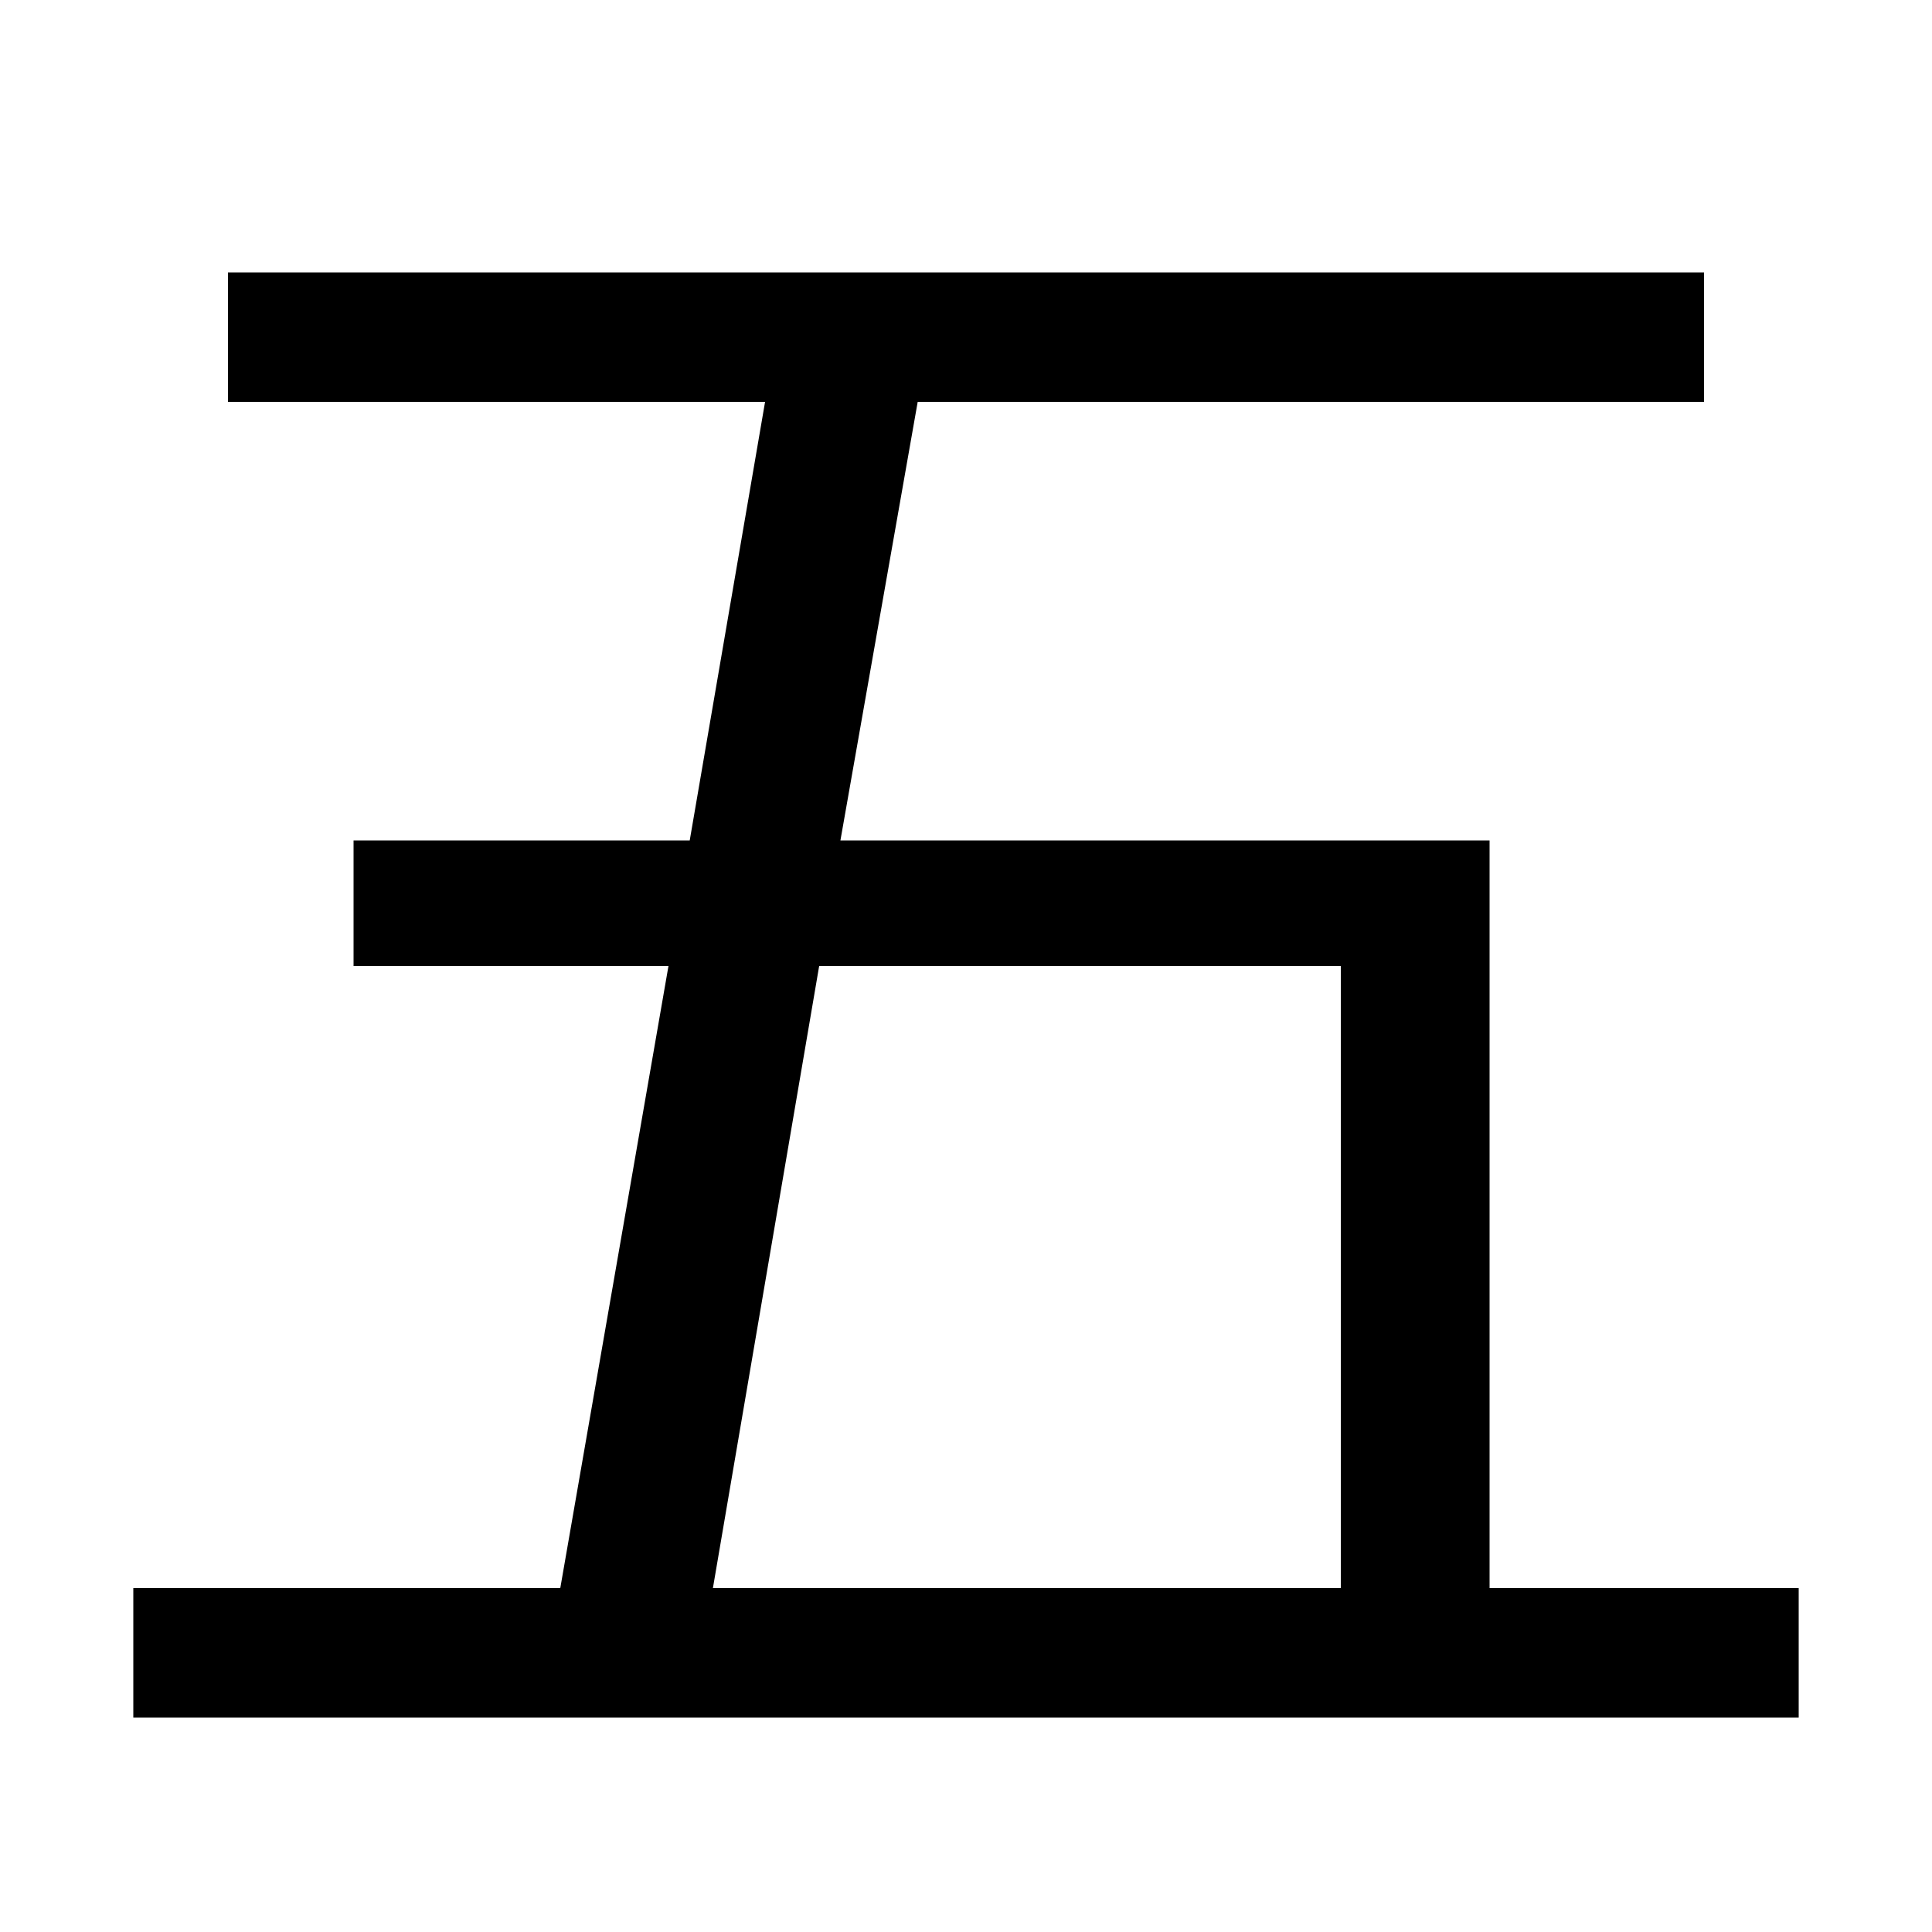 <svg version="1.1" viewBox="0 0 16 16" xmlns="http://www.w3.org/2000/svg">
    <path d="m6.784 8-.88 5.152h5.2v-5.152zm-4.896-5.744h12.224v1.072h-6.512l-.64 3.632h5.376v6.192h2.56v1.072h-13.792v-1.072h3.536l.896-5.152h-2.608v-1.04h2.784l.624-3.632h-4.448z" fill="#000000"/>
</svg>
